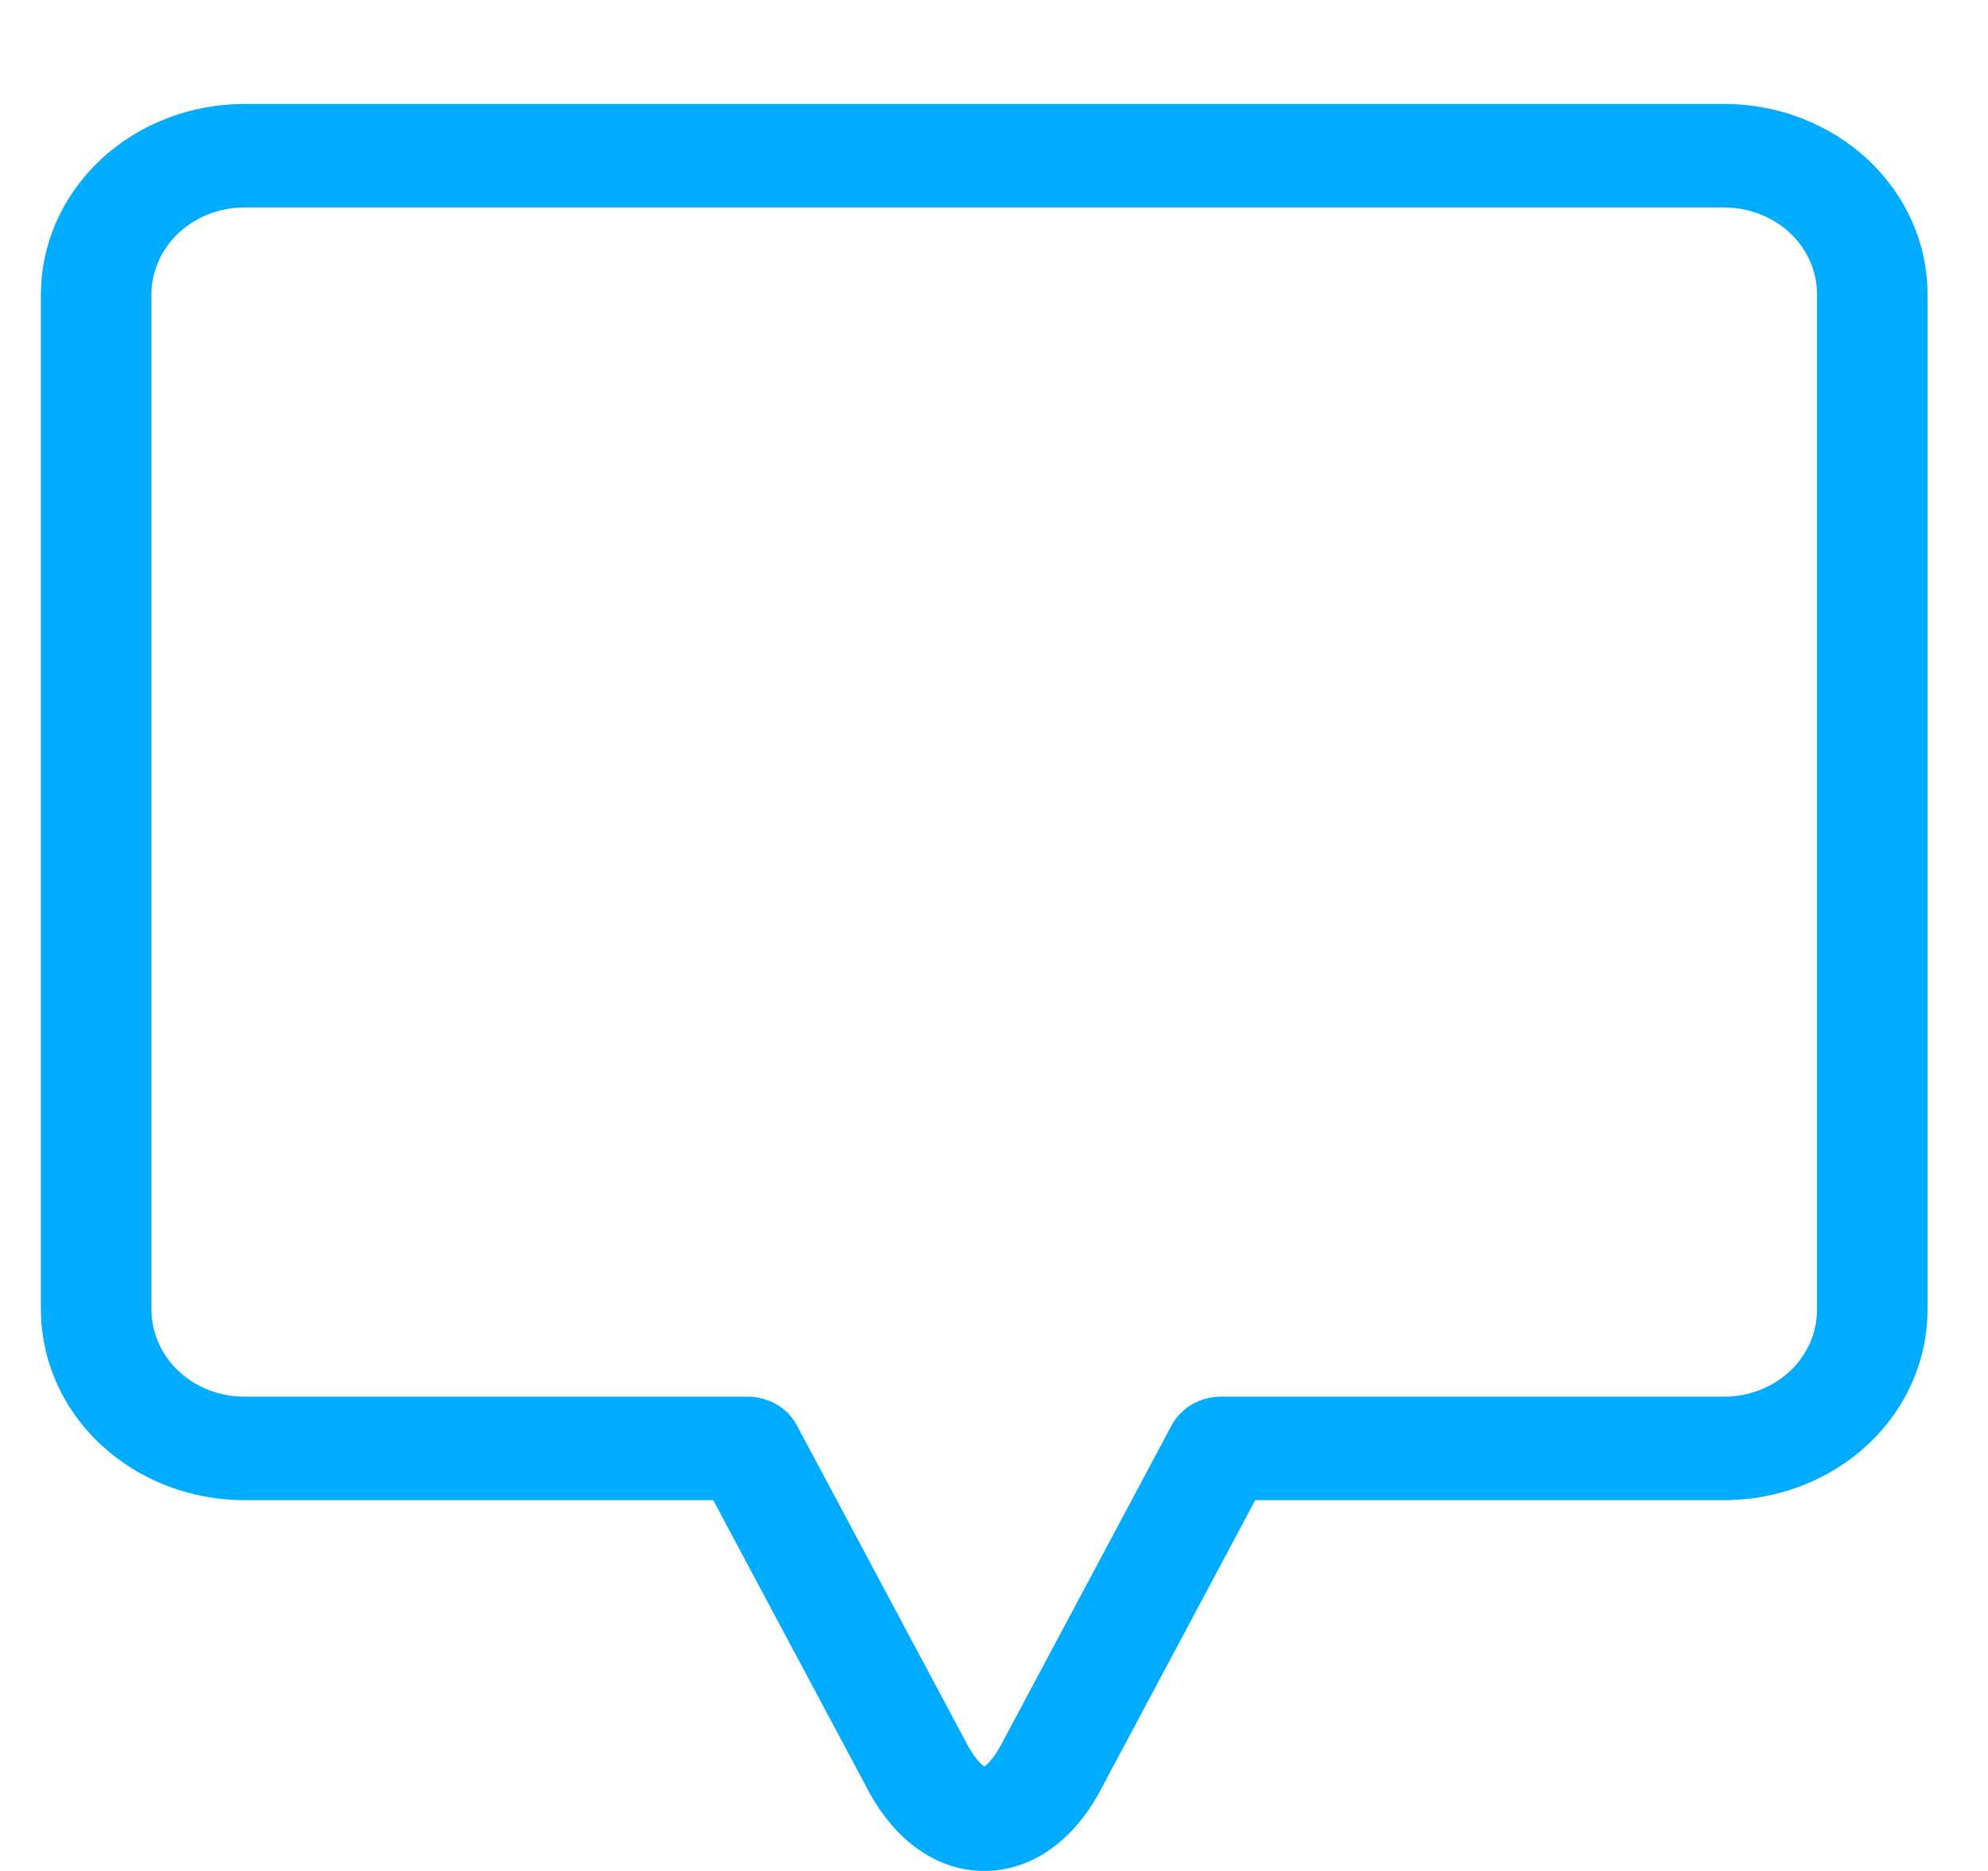 <svg width="17" height="16" viewBox="0 0 17 16" fill="none" xmlns="http://www.w3.org/2000/svg">
<path d="M14.745 0.889H2.089C1.628 0.889 1.186 1.061 0.86 1.366C0.534 1.672 0.351 2.085 0.35 2.517L0.35 11.201C0.351 11.633 0.534 12.047 0.86 12.352C1.186 12.657 1.628 12.829 2.089 12.829H6.099L7.428 15.318C7.661 15.751 8.02 16 8.417 16C8.814 16 9.173 15.751 9.406 15.318L10.734 12.829H14.745C15.206 12.829 15.648 12.657 15.974 12.352C16.299 12.047 16.483 11.633 16.483 11.201V2.517C16.483 2.086 16.3 1.672 15.974 1.366C15.648 1.061 15.206 0.889 14.745 0.889V0.889ZM15.538 11.201C15.538 11.398 15.454 11.587 15.306 11.726C15.157 11.865 14.956 11.944 14.745 11.944H10.442C10.354 11.944 10.268 11.967 10.193 12.01C10.119 12.053 10.058 12.115 10.019 12.189L8.56 14.922C8.501 15.032 8.446 15.086 8.417 15.107C8.387 15.086 8.332 15.032 8.273 14.922L6.814 12.189C6.775 12.115 6.715 12.053 6.64 12.01C6.565 11.967 6.479 11.944 6.392 11.944H2.089C1.878 11.944 1.677 11.866 1.528 11.726C1.379 11.587 1.296 11.398 1.295 11.201V2.517C1.296 2.32 1.379 2.131 1.528 1.992C1.677 1.853 1.878 1.775 2.089 1.774H14.745C14.956 1.775 15.157 1.853 15.306 1.992C15.454 2.131 15.538 2.32 15.538 2.517V11.201Z" fill="#00ACFF"/>
</svg>

